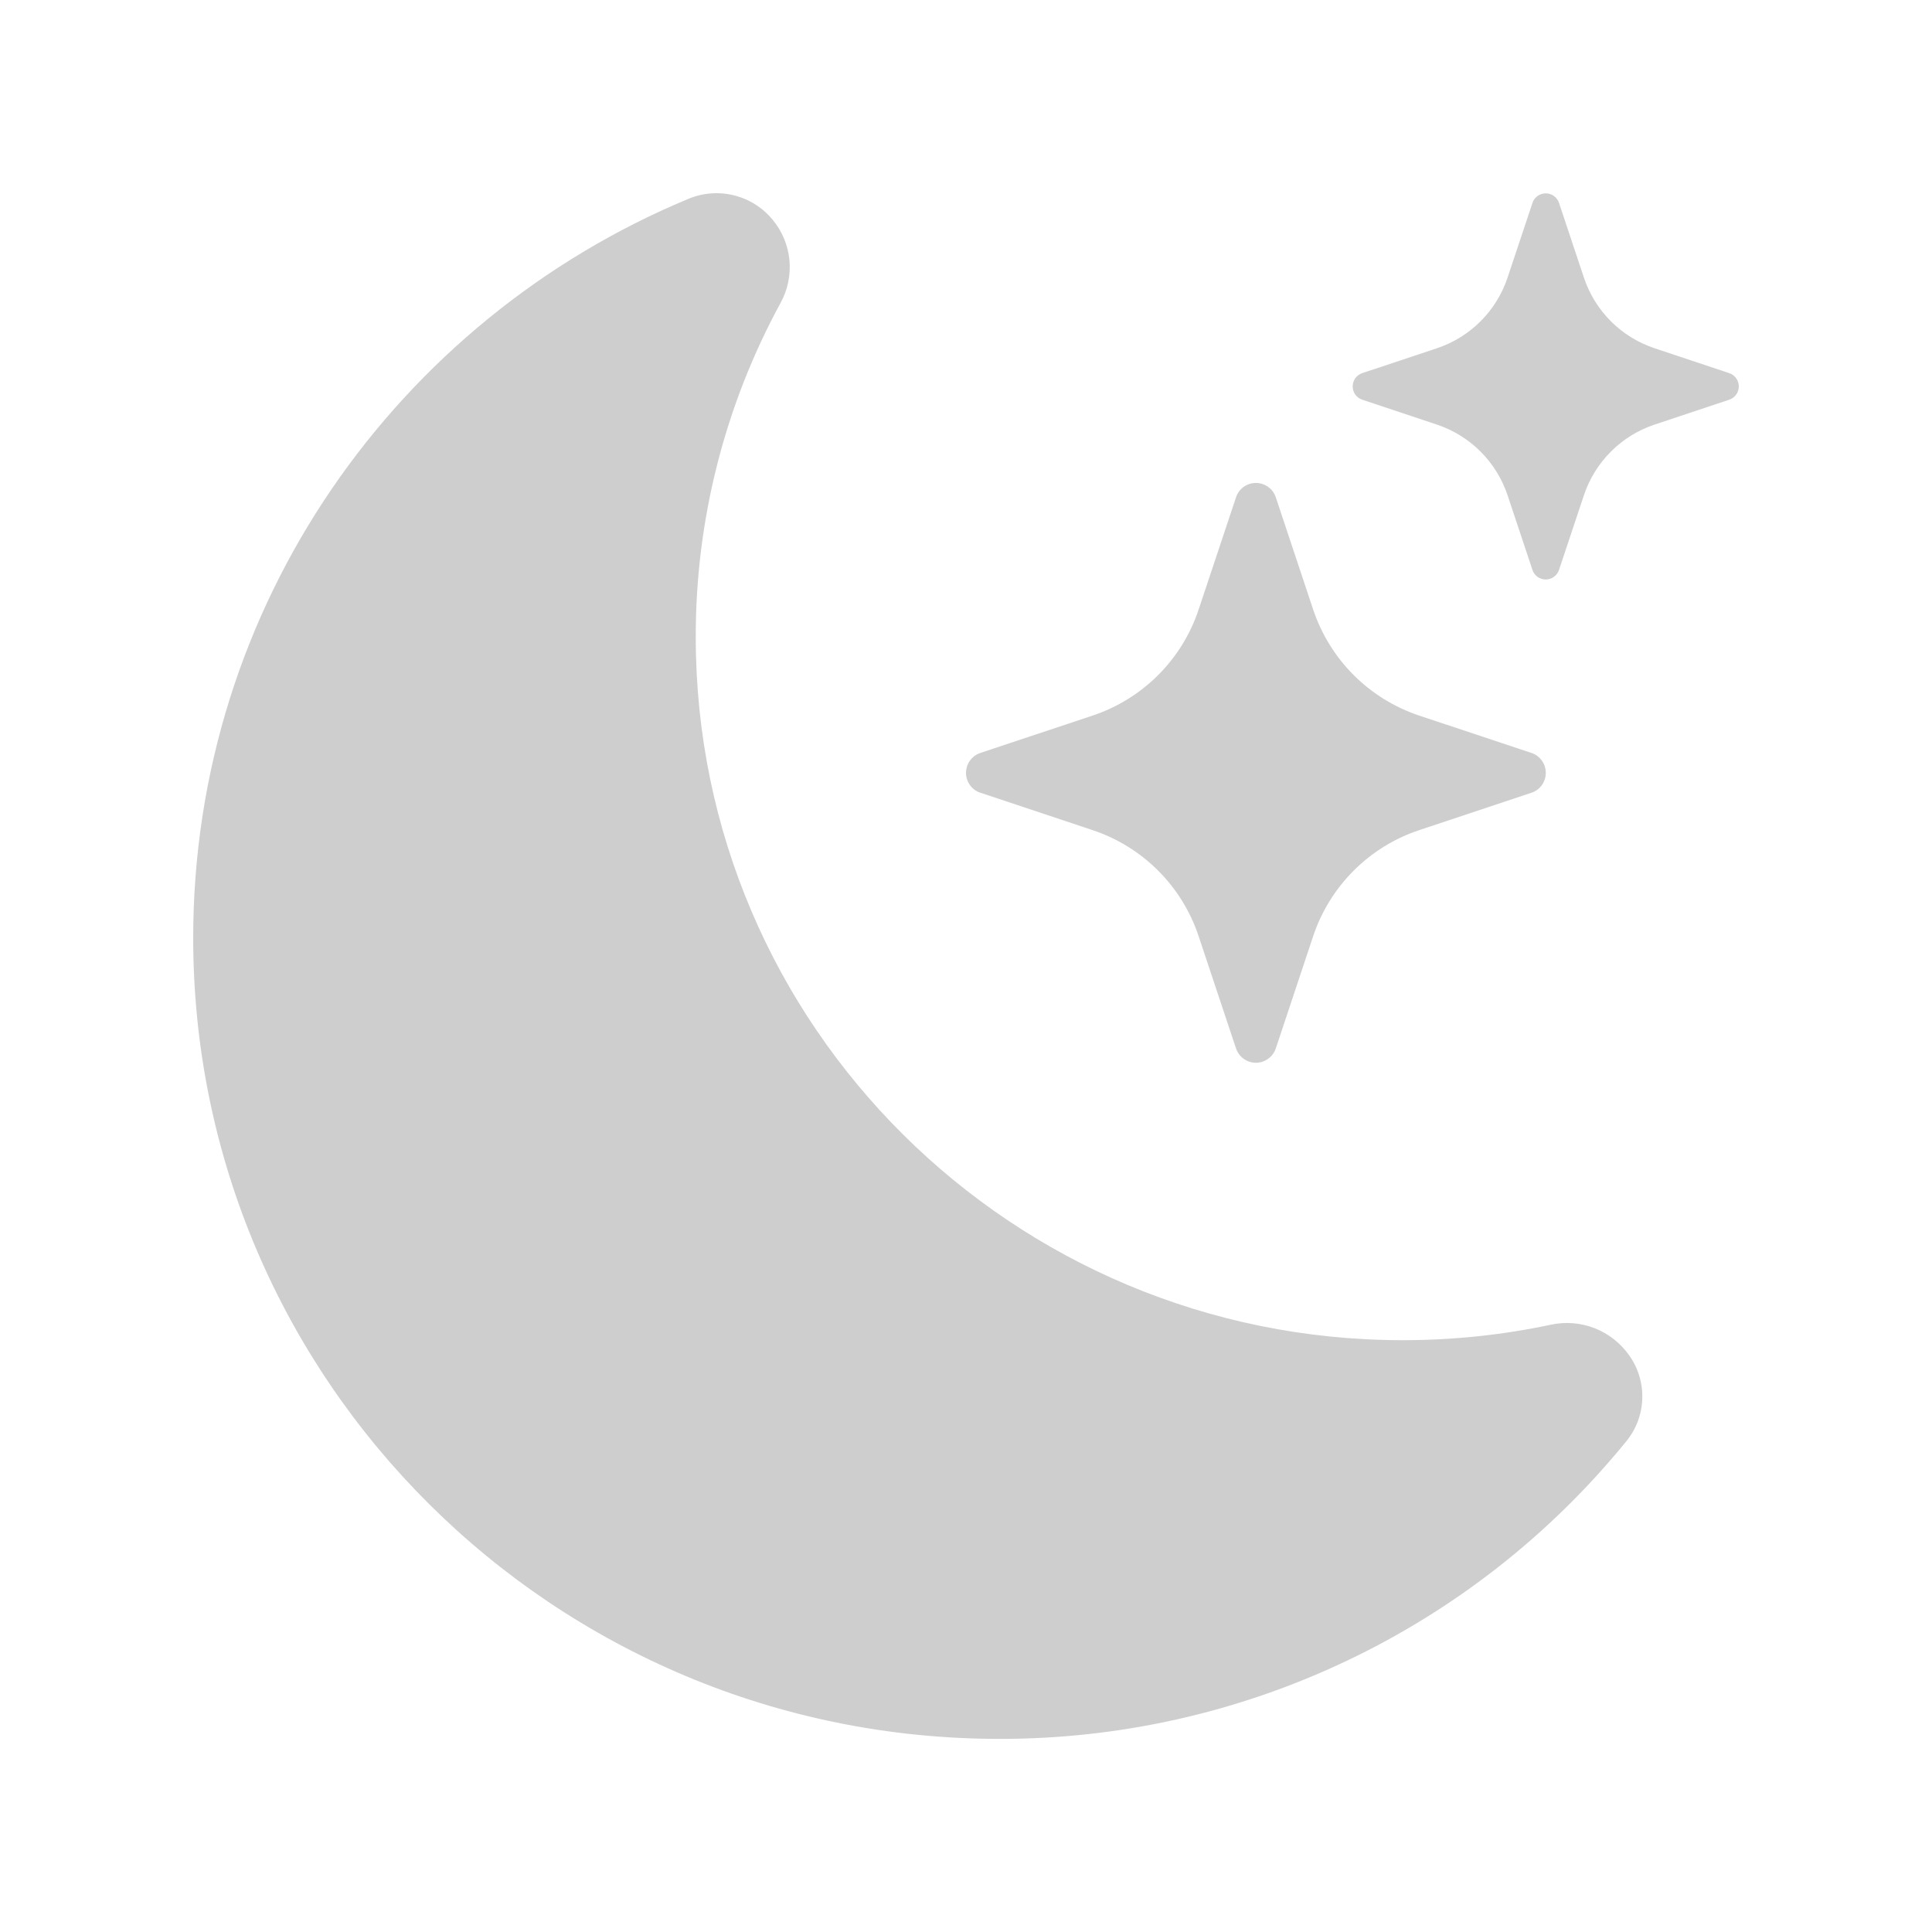 <svg width="50" height="50" viewBox="0 0 50 50" fill="none" xmlns="http://www.w3.org/2000/svg">
<path d="M20.001 5.693C20.245 5.99 20.395 6.353 20.431 6.735C20.466 7.118 20.386 7.502 20.201 7.839C18.756 10.492 18.001 13.467 18.006 16.489C18.006 26.543 26.202 34.684 36.303 34.684C37.62 34.684 38.903 34.546 40.136 34.283C40.514 34.202 40.907 34.233 41.267 34.373C41.628 34.514 41.938 34.758 42.161 35.074C42.396 35.402 42.516 35.799 42.502 36.203C42.488 36.607 42.341 36.995 42.084 37.306C40.123 39.715 37.649 41.656 34.842 42.987C32.036 44.319 28.968 45.007 25.862 45.002C14.336 45.002 5 35.716 5 24.275C5 15.664 10.286 8.279 17.811 5.148C18.186 4.99 18.602 4.957 18.997 5.056C19.392 5.154 19.744 5.378 20.001 5.693Z" fill="#CECECE"/>
<path d="M31.988 12.871C32.023 12.762 32.093 12.668 32.185 12.601C32.278 12.535 32.389 12.499 32.503 12.499C32.617 12.499 32.728 12.535 32.82 12.601C32.913 12.668 32.982 12.762 33.018 12.871L33.985 15.776C34.418 17.071 35.433 18.086 36.728 18.519L39.633 19.486C39.742 19.522 39.836 19.591 39.903 19.684C39.969 19.776 40.005 19.887 40.005 20.001C40.005 20.115 39.969 20.227 39.903 20.319C39.836 20.412 39.742 20.481 39.633 20.516L36.728 21.484C36.089 21.697 35.509 22.055 35.033 22.532C34.557 23.008 34.198 23.588 33.985 24.227L33.018 27.132C32.982 27.24 32.913 27.334 32.82 27.401C32.728 27.468 32.617 27.504 32.503 27.504C32.389 27.504 32.278 27.468 32.185 27.401C32.093 27.334 32.023 27.24 31.988 27.132L31.02 24.227C30.807 23.588 30.449 23.008 29.973 22.532C29.496 22.055 28.916 21.697 28.277 21.484L25.372 20.516C25.264 20.481 25.169 20.412 25.103 20.319C25.036 20.227 25 20.115 25 20.001C25 19.887 25.036 19.776 25.103 19.684C25.169 19.591 25.264 19.522 25.372 19.486L28.277 18.519C28.916 18.306 29.496 17.947 29.973 17.471C30.449 16.995 30.807 16.415 31.02 15.776L31.988 12.871V12.871ZM39.661 5.247C39.685 5.176 39.732 5.115 39.793 5.071C39.855 5.027 39.928 5.004 40.003 5.004C40.079 5.004 40.152 5.027 40.214 5.071C40.275 5.115 40.321 5.176 40.346 5.247L40.991 7.183C41.279 8.048 41.956 8.725 42.821 9.013L44.756 9.658C44.828 9.683 44.889 9.729 44.933 9.79C44.977 9.852 45 9.925 45 10C45 10.076 44.977 10.149 44.933 10.211C44.889 10.272 44.828 10.318 44.756 10.343L42.821 10.988C42.395 11.13 42.007 11.369 41.69 11.687C41.372 12.005 41.133 12.392 40.991 12.818L40.346 14.753C40.321 14.825 40.275 14.886 40.214 14.93C40.152 14.974 40.079 14.997 40.003 14.997C39.928 14.997 39.855 14.974 39.793 14.93C39.732 14.886 39.685 14.825 39.661 14.753L39.016 12.818C38.874 12.392 38.635 12.005 38.317 11.687C37.999 11.369 37.612 11.13 37.186 10.988L35.25 10.343C35.179 10.318 35.117 10.272 35.074 10.211C35.03 10.149 35.007 10.076 35.007 10C35.007 9.925 35.03 9.852 35.074 9.79C35.117 9.729 35.179 9.683 35.25 9.658L37.186 9.013C38.051 8.725 38.728 8.048 39.016 7.183L39.661 5.25V5.247Z" fill="#CECECE"/>
</svg>
